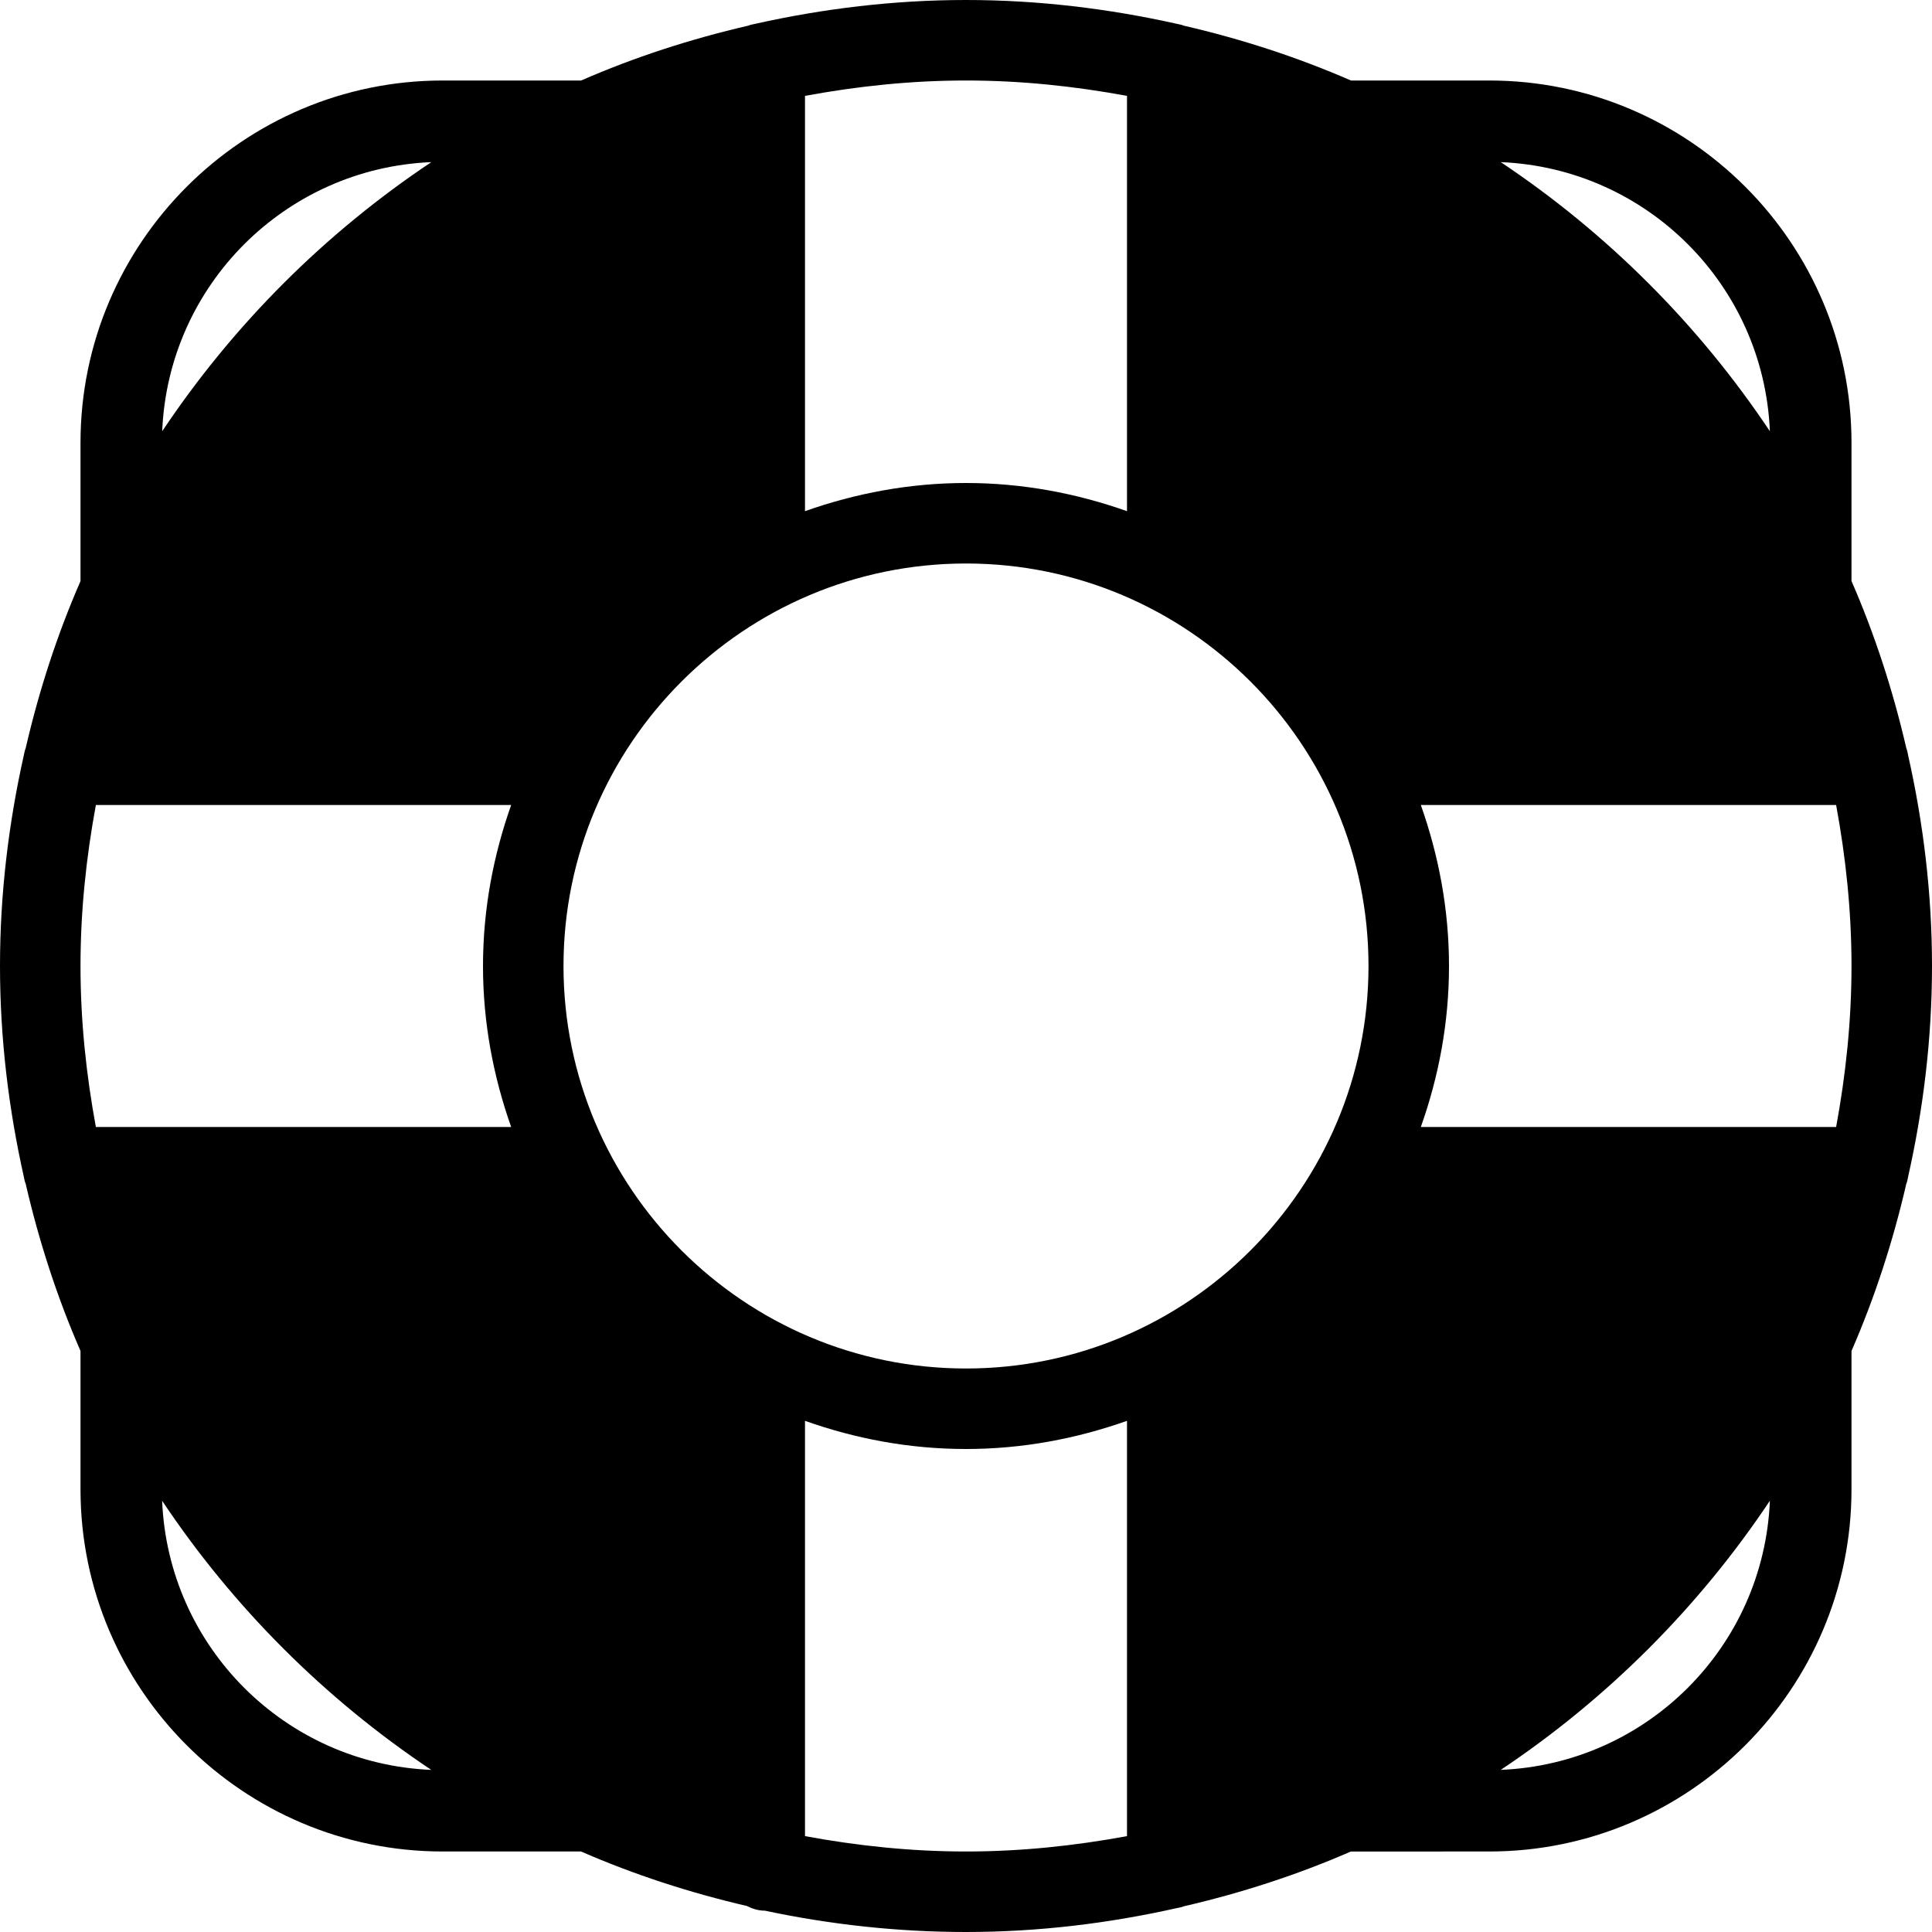 <?xml version="1.0" encoding="iso-8859-1"?>
<!-- Generator: Adobe Illustrator 19.2.1, SVG Export Plug-In . SVG Version: 6.00 Build 0)  -->
<svg version="1.1" xmlns="http://www.w3.org/2000/svg" xmlns:xlink="http://www.w3.org/1999/xlink" x="0px" y="0px"
	 viewBox="0 0 24 24" style="enable-background:new 0 0 24 24;" xml:space="preserve">
<g id="Sun_Light">
</g>
<g id="Sunglasses">
</g>
<g id="T-Shirt_1">
</g>
<g id="T-Shirt_2">
</g>
<g id="Mini_Dress">
</g>
<g id="Flip-Flops">
</g>
<g id="Temperature">
</g>
<g id="Hot_Temperature">
</g>
<g id="Ice_Lolly">
</g>
<g id="Icecream">
</g>
<g id="Limonade_1">
</g>
<g id="Limonade_2">
</g>
<g id="Hat">
</g>
<g id="Straw_Hat">
</g>
<g id="Deckchair">
</g>
<g id="Sunshade">
</g>
<g id="Suncream">
</g>
<g id="Suntan_Oil">
</g>
<g id="Swimming_Trunks">
</g>
<g id="Bikini">
</g>
<g id="Pool">
</g>
<g id="Pool_Ladder">
</g>
<g id="Grill">
</g>
<g id="Kite_1">
</g>
<g id="Kite_2">
</g>
<g id="Badminton">
</g>
<g id="Cooler">
</g>
<g id="Strand_Bag">
</g>
<g id="Towel">
</g>
<g id="Strand_Ball">
</g>
<g id="Beach_Sign">
</g>
<g id="Toos">
</g>
<g id="Bucket">
</g>
<g id="Sand_Castle">
</g>
<g id="Shell_1">
</g>
<g id="Shell_2">
</g>
<g id="Surf_Board">
</g>
<g id="Float">
</g>
<g id="Vacation_Photo">
</g>
<g id="Summer_Time">
</g>
<g id="Boat">
</g>
<g id="Lifebuoy">
	<path d="M23.681,14.705c0.013-0.028,0.016-0.06,0.023-0.09C23.893,13.772,24,12.899,24,12c0-0.899-0.107-1.772-0.296-2.615
		c-0.007-0.031-0.011-0.063-0.023-0.091C23.515,8.576,23.289,7.881,23,7.218V5.5C23,3.019,20.981,1,18.5,1h-1.718
		c-0.663-0.289-1.358-0.515-2.076-0.681c-0.028-0.013-0.06-0.016-0.091-0.024C13.771,0.107,12.899,0,12,0
		c-0.898,0-1.771,0.107-2.614,0.295C9.355,0.303,9.323,0.306,9.294,0.319C8.576,0.485,7.881,0.711,7.219,1H5.5
		C3.019,1,1,3.019,1,5.5v1.719C0.711,7.881,0.485,8.576,0.319,9.294C0.306,9.323,0.303,9.355,0.295,9.386
		C0.107,10.229,0,11.102,0,12c0,0.899,0.107,1.771,0.295,2.614c0.007,0.031,0.011,0.063,0.024,0.091
		C0.485,15.424,0.711,16.119,1,16.782V18.5C1,20.981,3.019,23,5.5,23h1.718c0.658,0.287,1.347,0.511,2.06,0.677
		c0.068,0.034,0.141,0.058,0.222,0.058l0.001,0C10.308,23.906,11.143,24,12,24c0.899,0,1.772-0.107,2.615-0.296
		c0.03-0.007,0.062-0.01,0.09-0.023c0.718-0.166,1.414-0.392,2.076-0.681H18.5c2.481,0,4.5-2.019,4.5-4.5v-1.718
		C23.289,16.119,23.515,15.424,23.681,14.705z M6.35,10C6.128,10.627,6,11.298,6,12s0.128,1.373,0.35,2H1.191
		C1.071,13.35,1,12.684,1,12s0.071-1.35,0.191-2H6.35z M7,12c0-2.757,2.243-5,5-5s5,2.243,5,5s-2.243,5-5,5S7,14.757,7,12z M23,12
		c0,0.684-0.071,1.35-0.191,2H17.65c0.223-0.627,0.35-1.298,0.35-2s-0.128-1.373-0.35-2h5.159C22.929,10.65,23,11.316,23,12z
		 M21.986,5.357c-0.883-1.323-2.02-2.46-3.343-3.343C20.457,2.089,21.911,3.543,21.986,5.357z M14,1.191V6.35
		C13.373,6.128,12.702,6,12,6s-1.373,0.128-2,0.35V1.191C10.65,1.071,11.316,1,12,1S13.35,1.071,14,1.191z M5.358,2.014
		c-1.323,0.883-2.46,2.02-3.343,3.343C2.089,3.544,3.544,2.089,5.358,2.014z M2.014,18.643c0.883,1.323,2.02,2.46,3.343,3.343
		C3.543,21.911,2.089,20.457,2.014,18.643z M10,22.809V17.65c0.627,0.223,1.298,0.35,2,0.35s1.373-0.128,2-0.35v5.159
		C13.35,22.929,12.684,23,12,23S10.65,22.929,10,22.809z M18.643,21.986c1.323-0.883,2.46-2.02,3.343-3.343
		C21.911,20.457,20.457,21.911,18.643,21.986z"/>
</g>
<g id="Lighthouse">
</g>
<g id="Sunset">
</g>
<g id="Dolphin">
</g>
<g id="Starfish">
</g>
<g id="Diving_Mask">
</g>
<g id="Sailboat">
</g>
<g id="Captin_Hat">
</g>
<g id="Eudder">
</g>
</svg>
